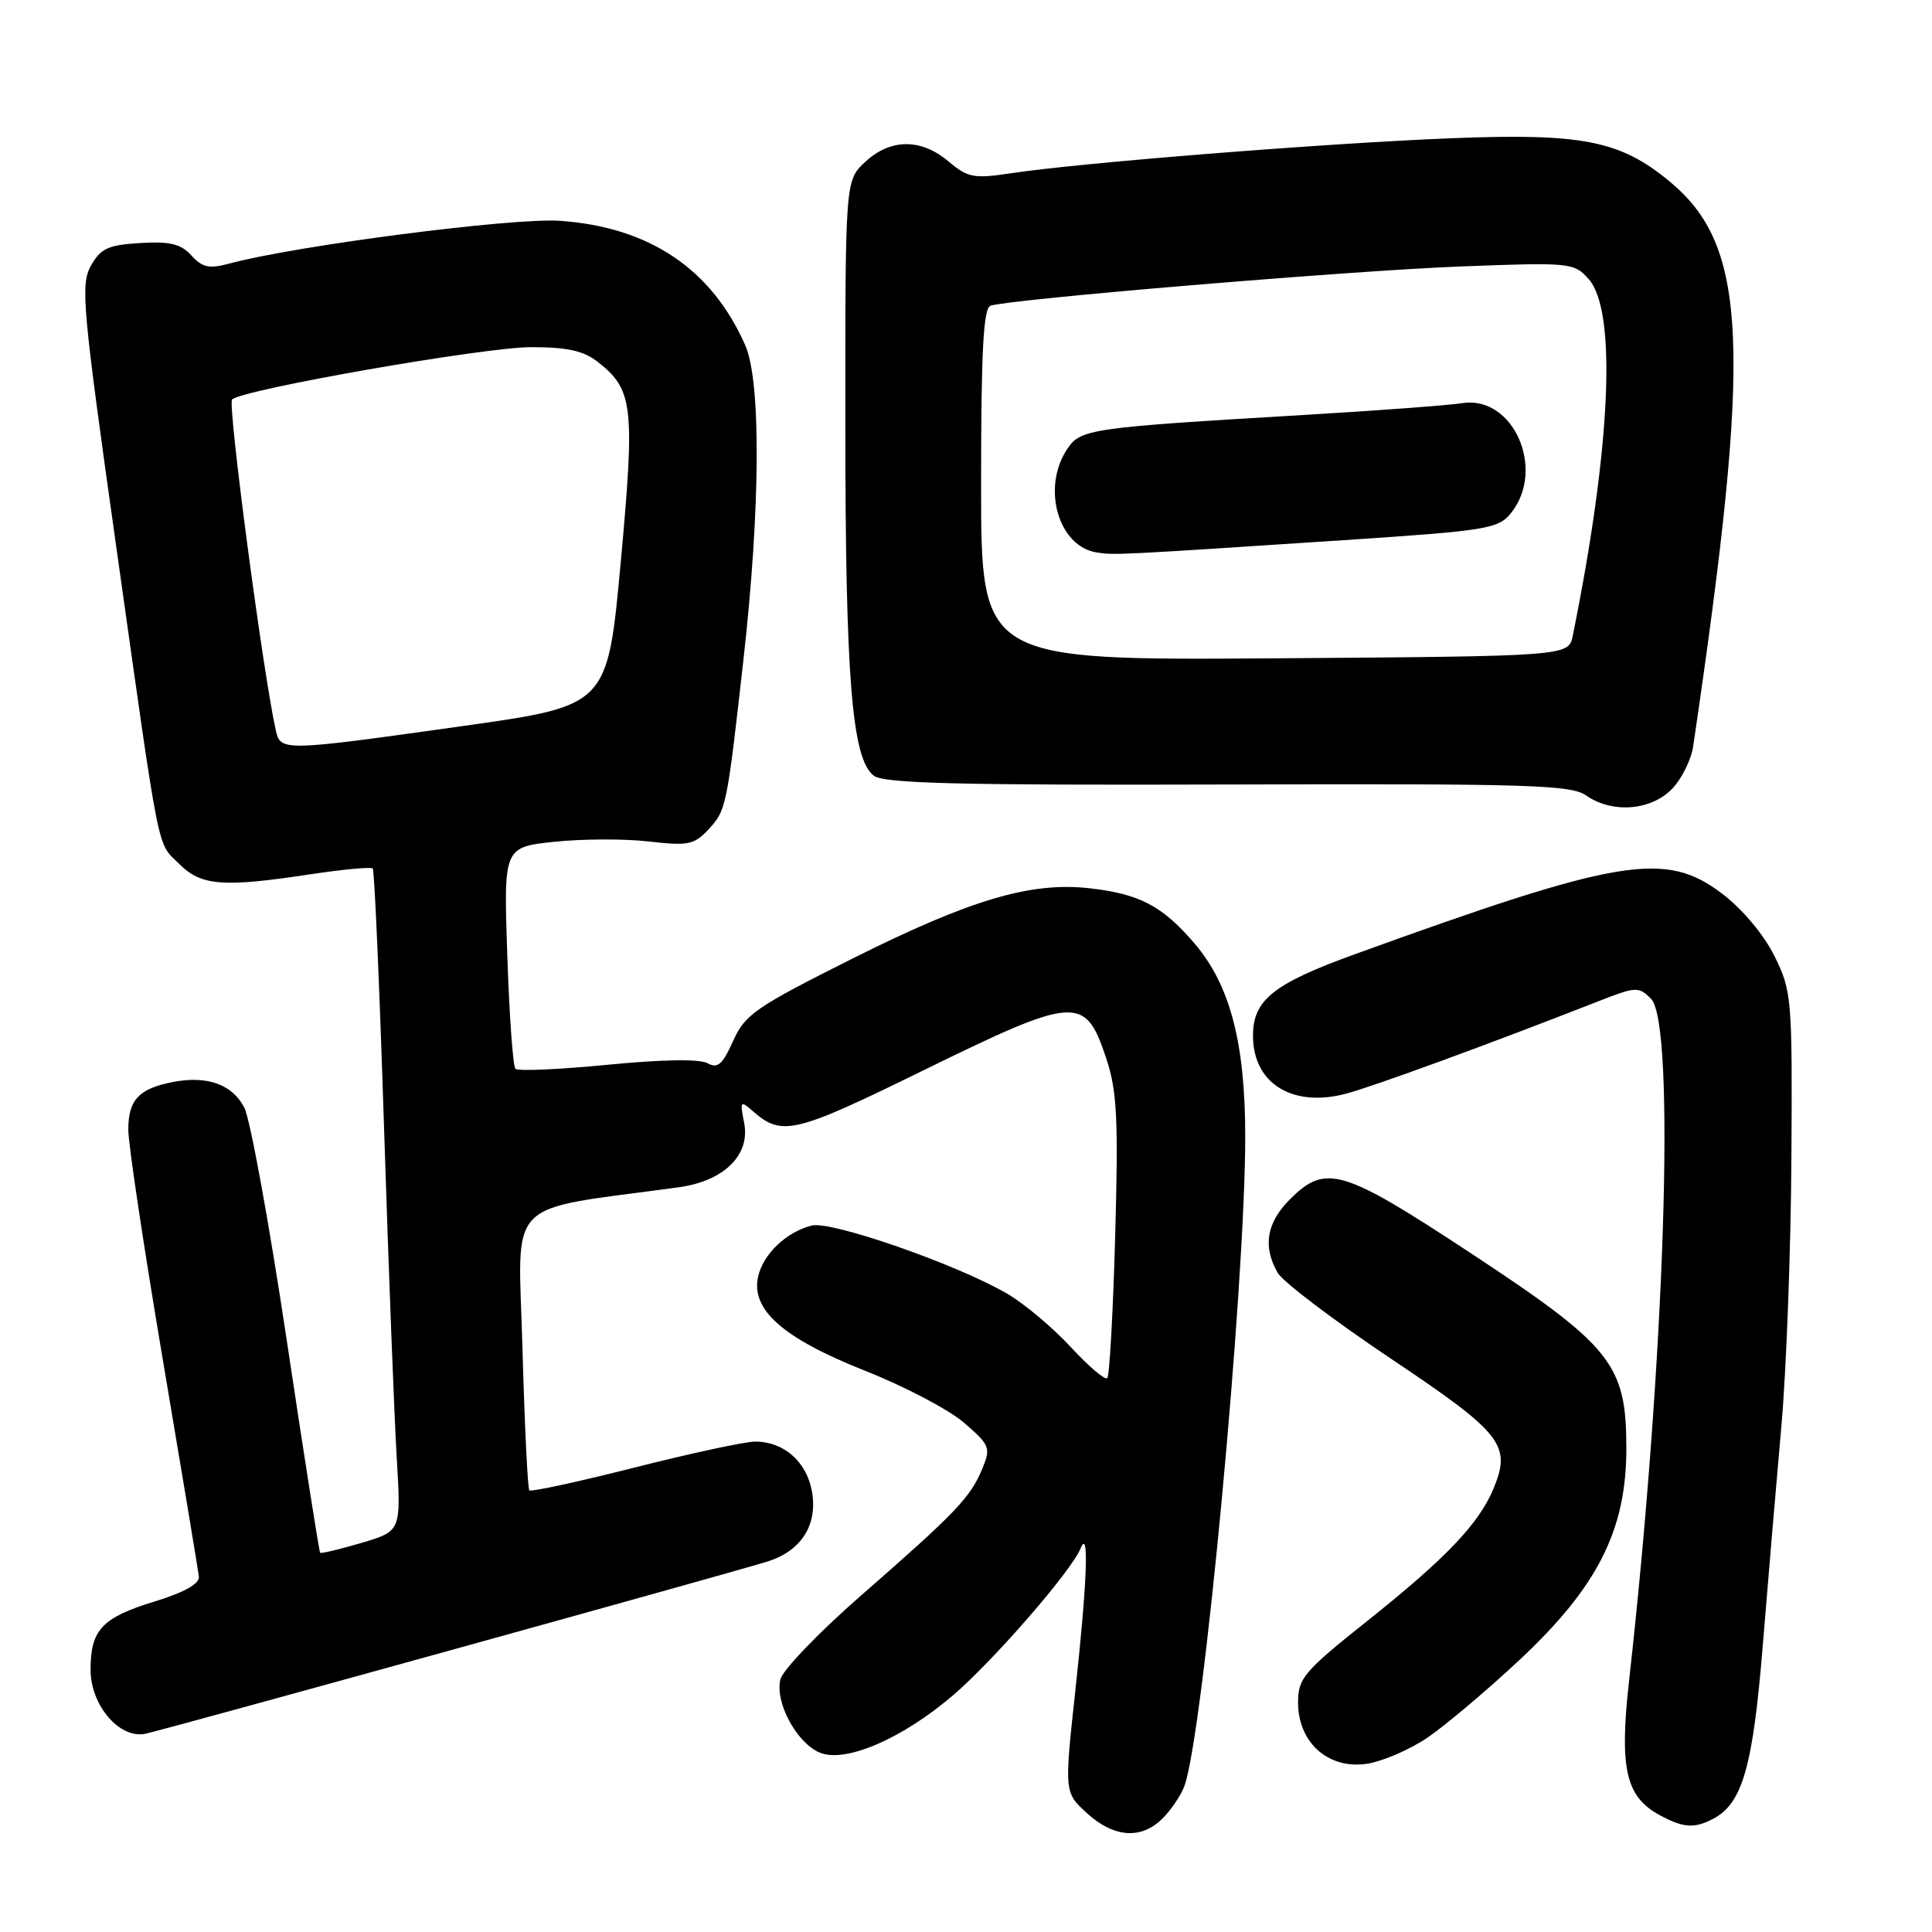 <?xml version="1.0" encoding="UTF-8" standalone="no"?>
<!DOCTYPE svg PUBLIC "-//W3C//DTD SVG 1.1//EN" "http://www.w3.org/Graphics/SVG/1.1/DTD/svg11.dtd" >
<svg xmlns="http://www.w3.org/2000/svg" xmlns:xlink="http://www.w3.org/1999/xlink" version="1.1" viewBox="0 0 256 256">
 <g >
 <path fill="currentColor"
d=" M 154.04 240.96 C 155.16 239.84 156.46 237.93 156.92 236.71 C 159.41 230.11 165.00 170.57 165.00 150.59 C 165.00 138.17 162.99 130.52 158.28 125.01 C 154.01 120.03 151.01 118.45 144.37 117.70 C 136.58 116.82 128.57 119.20 112.95 127.02 C 100.12 133.45 98.71 134.42 97.14 137.94 C 95.74 141.06 95.09 141.63 93.75 140.88 C 92.72 140.30 87.72 140.38 80.49 141.09 C 74.11 141.71 68.62 141.95 68.30 141.63 C 67.97 141.31 67.49 134.57 67.22 126.65 C 66.73 112.26 66.73 112.26 73.45 111.54 C 77.14 111.15 82.78 111.13 85.97 111.50 C 91.17 112.10 91.98 111.94 93.87 109.91 C 96.23 107.37 96.31 106.99 98.51 87.41 C 100.76 67.45 100.86 50.53 98.75 45.75 C 94.30 35.64 86.04 30.09 74.21 29.26 C 67.97 28.82 39.09 32.56 30.32 34.94 C 27.73 35.64 26.80 35.44 25.37 33.86 C 23.98 32.32 22.54 31.97 18.59 32.20 C 14.32 32.46 13.34 32.91 12.05 35.21 C 10.65 37.71 10.92 40.65 15.37 72.21 C 21.32 114.40 20.74 111.47 23.76 114.49 C 26.67 117.39 29.55 117.61 41.24 115.83 C 45.50 115.19 49.17 114.85 49.39 115.08 C 49.62 115.31 50.29 130.80 50.89 149.50 C 51.49 168.20 52.25 187.86 52.57 193.19 C 53.15 202.88 53.15 202.88 47.91 204.44 C 45.02 205.29 42.55 205.88 42.42 205.75 C 42.29 205.61 40.29 192.90 37.98 177.50 C 35.67 162.10 33.15 148.27 32.37 146.76 C 30.78 143.67 27.39 142.47 22.81 143.39 C 18.37 144.28 17.00 145.76 17.00 149.69 C 17.00 151.58 19.07 165.36 21.60 180.32 C 24.13 195.27 26.27 208.15 26.35 208.93 C 26.45 209.86 24.39 211.01 20.50 212.20 C 13.52 214.34 12.00 215.95 12.00 221.24 C 12.00 225.99 15.88 230.49 19.31 229.72 C 22.59 228.99 97.99 208.11 101.79 206.88 C 106.25 205.44 108.40 201.96 107.57 197.53 C 106.84 193.62 103.79 190.99 100.03 191.02 C 98.64 191.04 91.44 192.59 84.03 194.47 C 76.62 196.35 70.37 197.70 70.14 197.48 C 69.92 197.25 69.51 188.79 69.23 178.67 C 68.67 158.33 66.53 160.53 89.94 157.32 C 95.93 156.50 99.46 153.03 98.60 148.77 C 98.03 145.88 98.10 145.78 99.74 147.22 C 103.59 150.60 105.23 150.22 121.98 142.01 C 142.63 131.89 143.78 131.80 146.59 140.26 C 148.01 144.55 148.20 148.20 147.77 163.70 C 147.49 173.80 147.02 182.31 146.72 182.61 C 146.43 182.91 144.25 181.06 141.90 178.51 C 139.54 175.95 135.76 172.77 133.49 171.44 C 126.89 167.57 110.17 161.74 107.57 162.39 C 104.22 163.23 101.18 166.11 100.47 169.09 C 99.43 173.51 103.70 177.30 114.57 181.61 C 119.82 183.68 125.74 186.79 127.74 188.52 C 131.18 191.50 131.31 191.83 130.15 194.64 C 128.59 198.42 126.59 200.50 114.14 211.37 C 108.55 216.25 103.72 221.27 103.41 222.52 C 102.66 225.49 105.46 230.80 108.52 232.19 C 111.85 233.71 119.47 230.47 126.30 224.62 C 131.67 220.02 141.98 208.15 143.18 205.18 C 144.33 202.34 144.06 209.58 142.49 224.00 C 141.02 237.50 141.02 237.50 144.02 240.25 C 147.59 243.51 151.23 243.77 154.04 240.96 Z  M 227.06 240.97 C 230.89 238.92 232.28 234.05 233.58 218.00 C 234.27 209.47 235.38 196.43 236.04 189.00 C 236.70 181.57 237.30 165.60 237.37 153.50 C 237.50 132.28 237.42 131.33 235.14 126.71 C 233.76 123.90 230.92 120.50 228.25 118.46 C 220.70 112.70 214.77 113.67 179.50 126.45 C 168.64 130.38 165.98 132.54 166.03 137.36 C 166.09 143.60 171.30 146.79 178.35 144.92 C 182.07 143.93 197.43 138.31 211.77 132.68 C 216.78 130.72 217.13 130.70 218.77 132.35 C 222.06 135.66 220.62 180.24 215.86 222.70 C 214.56 234.31 215.41 238.07 219.89 240.50 C 223.05 242.22 224.54 242.32 227.06 240.97 Z  M 189.23 230.19 C 191.64 228.53 197.07 223.94 201.28 220.01 C 211.68 210.30 215.50 202.76 215.50 191.95 C 215.50 180.75 213.62 178.39 194.79 165.99 C 177.84 154.83 175.66 154.19 170.92 158.92 C 167.82 162.02 167.30 165.14 169.29 168.64 C 169.95 169.82 176.69 174.93 184.26 180.00 C 199.05 189.90 200.29 191.47 197.91 197.22 C 195.98 201.88 191.63 206.45 181.25 214.72 C 172.75 221.49 172.00 222.37 172.00 225.59 C 172.00 230.85 175.93 234.41 180.99 233.73 C 183.10 233.44 186.81 231.85 189.23 230.19 Z  M 221.48 104.61 C 222.79 103.30 224.09 100.71 224.36 98.86 C 232.19 45.76 231.63 32.61 221.19 24.01 C 214.64 18.60 209.60 17.62 192.04 18.33 C 175.57 18.99 143.20 21.56 134.01 22.95 C 129.03 23.70 128.25 23.55 125.68 21.39 C 122.04 18.32 118.00 18.34 114.65 21.45 C 112.00 23.90 112.00 23.90 112.01 56.20 C 112.02 89.97 112.88 100.59 115.79 102.79 C 117.14 103.81 127.09 104.06 162.69 103.95 C 202.60 103.83 208.16 104.00 210.17 105.40 C 213.57 107.79 218.66 107.43 221.48 104.61 Z  M 36.54 96.75 C 34.84 89.12 30.13 53.48 30.75 52.93 C 32.25 51.58 64.19 46.00 70.37 46.00 C 75.18 46.00 77.34 46.48 79.23 47.97 C 83.90 51.64 84.15 53.82 82.25 74.50 C 80.50 93.50 80.50 93.50 61.50 96.18 C 37.38 99.57 37.17 99.58 36.54 96.75 Z  M 130.00 64.22 C 130.00 46.49 130.30 40.84 131.25 40.51 C 133.82 39.64 179.06 35.86 193.50 35.31 C 208.11 34.75 208.55 34.80 210.50 36.97 C 214.27 41.19 213.47 59.24 208.40 84.23 C 207.85 86.95 207.85 86.95 168.93 87.23 C 130.00 87.50 130.00 87.50 130.00 64.22 Z  M 177.95 71.58 C 197.04 70.32 198.51 70.08 200.20 68.00 C 204.88 62.22 200.52 52.35 193.75 53.42 C 191.96 53.70 182.62 54.40 173.00 54.97 C 144.20 56.68 143.16 56.83 141.37 59.56 C 138.00 64.71 140.26 72.44 145.35 73.21 C 147.70 73.57 148.29 73.54 177.95 71.58 Z "/>
</g>
</svg>